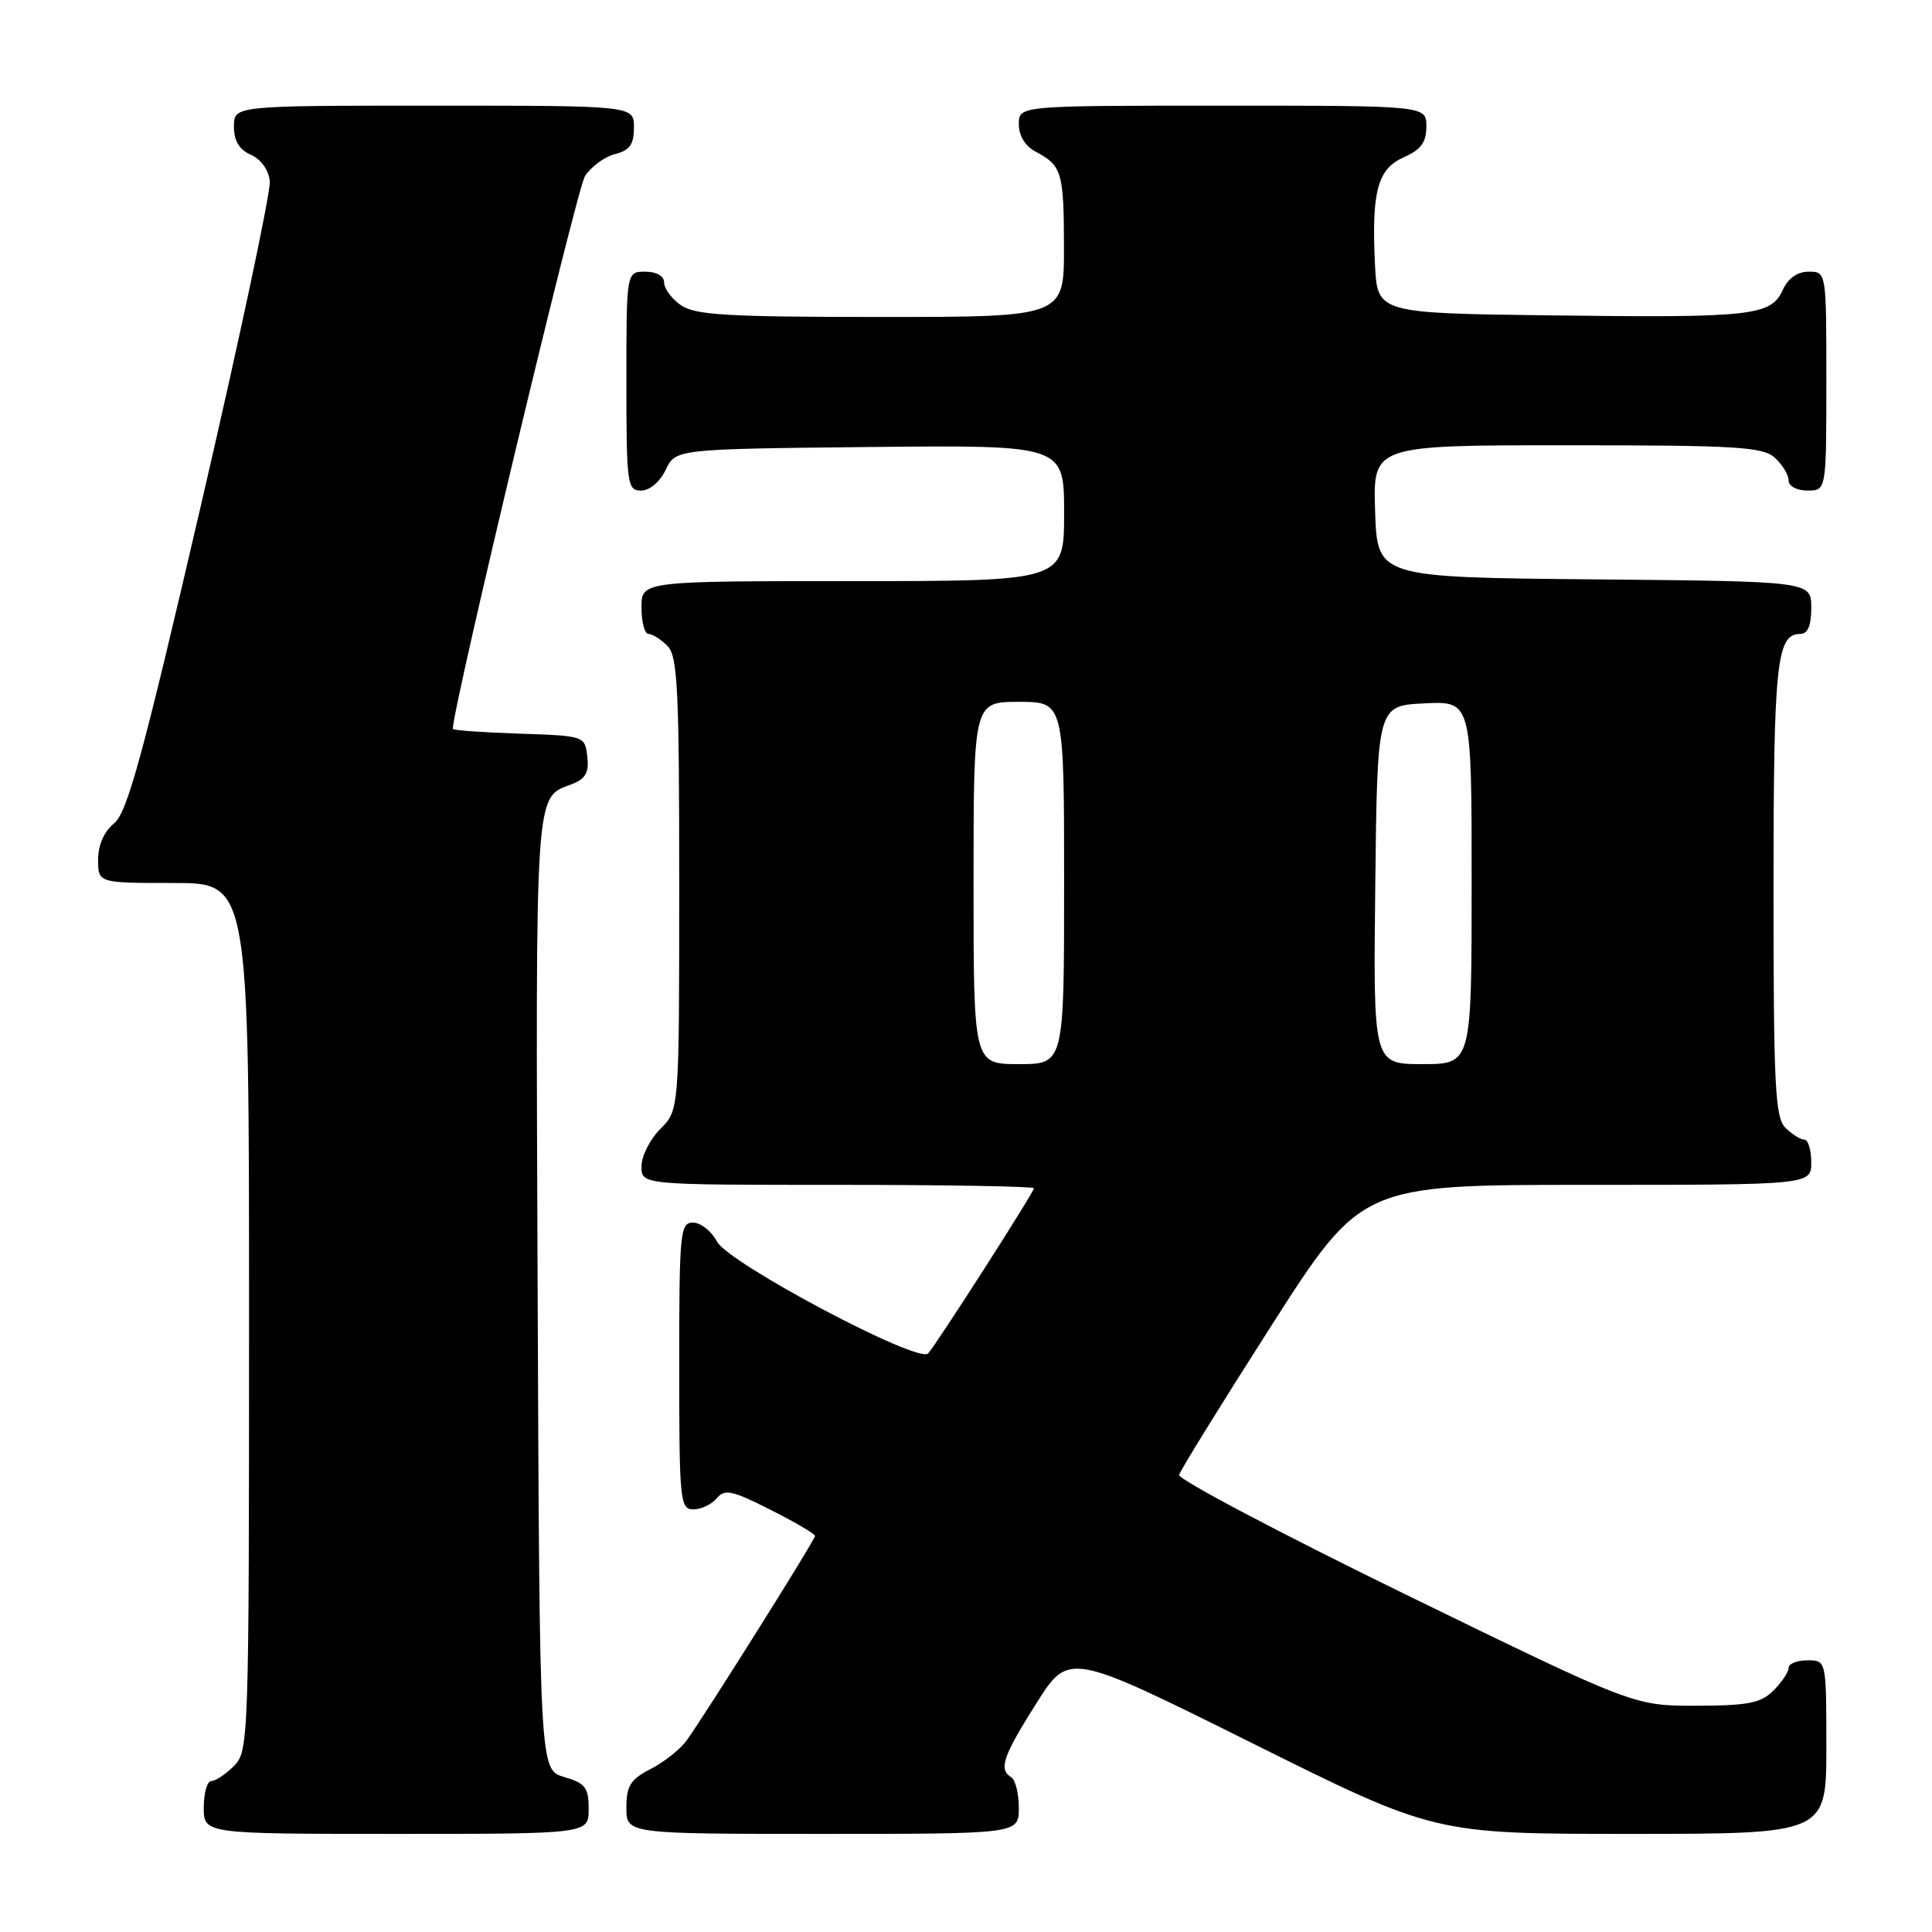 <?xml version="1.0" encoding="UTF-8" standalone="no"?>
<!DOCTYPE svg PUBLIC "-//W3C//DTD SVG 1.1//EN" "http://www.w3.org/Graphics/SVG/1.1/DTD/svg11.dtd" >
<svg xmlns="http://www.w3.org/2000/svg" xmlns:xlink="http://www.w3.org/1999/xlink" version="1.1" viewBox="0 0 256 256">
 <g >
 <path fill="currentColor"
d=" M 78.00 239.71 C 78.00 236.85 77.57 236.29 74.75 235.46 C 71.50 234.50 71.50 234.50 71.24 171.11 C 70.97 103.72 70.83 105.78 75.78 103.90 C 77.60 103.20 78.06 102.37 77.82 100.25 C 77.50 97.51 77.47 97.50 68.75 97.21 C 63.94 97.05 60.00 96.77 60.00 96.58 C 60.00 93.69 76.43 25.00 77.51 23.34 C 78.34 22.07 80.14 20.75 81.51 20.41 C 83.45 19.92 84.00 19.14 84.00 16.89 C 84.00 14.00 84.00 14.00 57.50 14.00 C 31.00 14.00 31.00 14.00 31.00 16.76 C 31.00 18.67 31.70 19.83 33.25 20.51 C 34.58 21.10 35.60 22.53 35.75 24.00 C 35.90 25.38 31.79 44.70 26.63 66.94 C 18.93 100.10 16.86 107.69 15.12 109.10 C 13.79 110.18 13.00 111.97 13.00 113.91 C 13.00 117.00 13.00 117.00 23.00 117.00 C 33.00 117.00 33.00 117.00 33.00 174.50 C 33.00 230.67 32.95 232.05 31.00 234.00 C 29.90 235.10 28.55 236.00 28.00 236.00 C 27.45 236.00 27.00 237.57 27.00 239.50 C 27.00 243.00 27.00 243.00 52.50 243.00 C 78.00 243.00 78.00 243.00 78.00 239.71 Z  M 135.00 239.56 C 135.00 237.67 134.55 235.84 134.00 235.50 C 132.29 234.45 132.88 232.73 137.33 225.69 C 141.63 218.89 141.63 218.89 165.85 230.94 C 190.06 243.00 190.06 243.00 216.03 243.00 C 242.00 243.00 242.00 243.00 242.00 231.50 C 242.00 220.00 242.00 220.00 239.50 220.00 C 238.12 220.00 237.00 220.45 237.00 221.00 C 237.00 221.55 236.10 222.90 235.00 224.00 C 233.33 225.67 231.65 226.00 224.75 226.02 C 216.50 226.03 216.50 226.03 186.24 211.27 C 169.60 203.14 156.10 196.02 156.24 195.43 C 156.38 194.85 161.88 185.96 168.45 175.68 C 180.40 157.00 180.40 157.00 210.20 157.00 C 240.00 157.00 240.00 157.00 240.00 154.00 C 240.00 152.35 239.58 151.00 239.07 151.00 C 238.56 151.00 237.44 150.29 236.57 149.43 C 235.21 148.07 235.00 143.80 235.00 117.86 C 235.00 87.86 235.40 84.00 238.54 84.00 C 239.54 84.00 240.00 82.91 240.00 80.52 C 240.00 77.03 240.00 77.03 211.25 76.77 C 182.50 76.50 182.50 76.50 182.21 67.75 C 181.92 59.00 181.92 59.00 207.63 59.00 C 230.15 59.00 233.57 59.21 235.17 60.65 C 236.18 61.57 237.00 62.92 237.00 63.65 C 237.00 64.42 238.07 65.00 239.50 65.00 C 242.00 65.00 242.00 65.00 242.00 50.50 C 242.00 36.00 242.00 36.00 239.66 36.00 C 238.15 36.00 236.93 36.87 236.21 38.45 C 234.66 41.85 232.10 42.13 205.50 41.79 C 182.50 41.50 182.50 41.50 182.19 35.00 C 181.73 25.33 182.53 22.37 186.03 20.83 C 188.29 19.83 189.00 18.85 189.00 16.76 C 189.00 14.00 189.00 14.00 162.00 14.00 C 135.00 14.00 135.00 14.00 135.00 16.46 C 135.00 18.00 135.85 19.37 137.25 20.11 C 140.70 21.93 140.97 22.83 140.98 32.75 C 141.00 42.00 141.00 42.00 116.72 42.00 C 96.37 42.00 92.09 41.75 90.22 40.44 C 89.00 39.59 88.00 38.24 88.00 37.44 C 88.00 36.57 87.01 36.00 85.50 36.00 C 83.00 36.00 83.00 36.00 83.00 50.50 C 83.00 64.20 83.11 65.00 84.95 65.00 C 86.08 65.00 87.44 63.86 88.21 62.25 C 89.53 59.50 89.53 59.50 115.26 59.23 C 141.00 58.97 141.00 58.97 141.00 67.98 C 141.00 77.00 141.00 77.00 113.00 77.00 C 85.00 77.00 85.00 77.00 85.00 80.50 C 85.00 82.42 85.42 84.00 85.93 84.00 C 86.44 84.00 87.56 84.71 88.43 85.57 C 89.79 86.93 90.00 91.20 90.00 117.12 C 90.00 147.09 90.00 147.09 87.50 149.59 C 86.12 150.97 85.00 153.20 85.00 154.55 C 85.00 157.00 85.00 157.00 111.00 157.00 C 125.30 157.00 137.00 157.20 137.00 157.45 C 137.00 157.98 124.12 178.08 122.98 179.34 C 121.71 180.74 96.55 167.40 95.01 164.52 C 94.27 163.13 92.84 162.00 91.83 162.00 C 90.12 162.00 90.00 163.25 90.00 181.00 C 90.00 198.92 90.11 200.00 91.88 200.00 C 92.91 200.00 94.30 199.34 94.97 198.53 C 96.02 197.27 96.99 197.47 102.09 200.05 C 105.34 201.69 108.00 203.25 108.00 203.52 C 108.00 204.03 93.64 226.90 91.00 230.60 C 90.17 231.76 88.04 233.46 86.25 234.38 C 83.53 235.78 83.00 236.62 83.00 239.53 C 83.00 243.00 83.00 243.00 109.00 243.00 C 135.00 243.00 135.00 243.00 135.00 239.56 Z  M 129.00 117.00 C 129.00 93.00 129.00 93.00 135.00 93.00 C 141.00 93.00 141.00 93.00 141.00 117.00 C 141.00 141.00 141.00 141.00 135.00 141.00 C 129.00 141.00 129.00 141.00 129.00 117.00 Z  M 182.23 117.25 C 182.50 93.50 182.50 93.50 188.75 93.20 C 195.00 92.90 195.00 92.90 195.00 116.95 C 195.00 141.00 195.00 141.00 188.48 141.00 C 181.96 141.00 181.96 141.00 182.23 117.25 Z "/>
</g>
</svg>